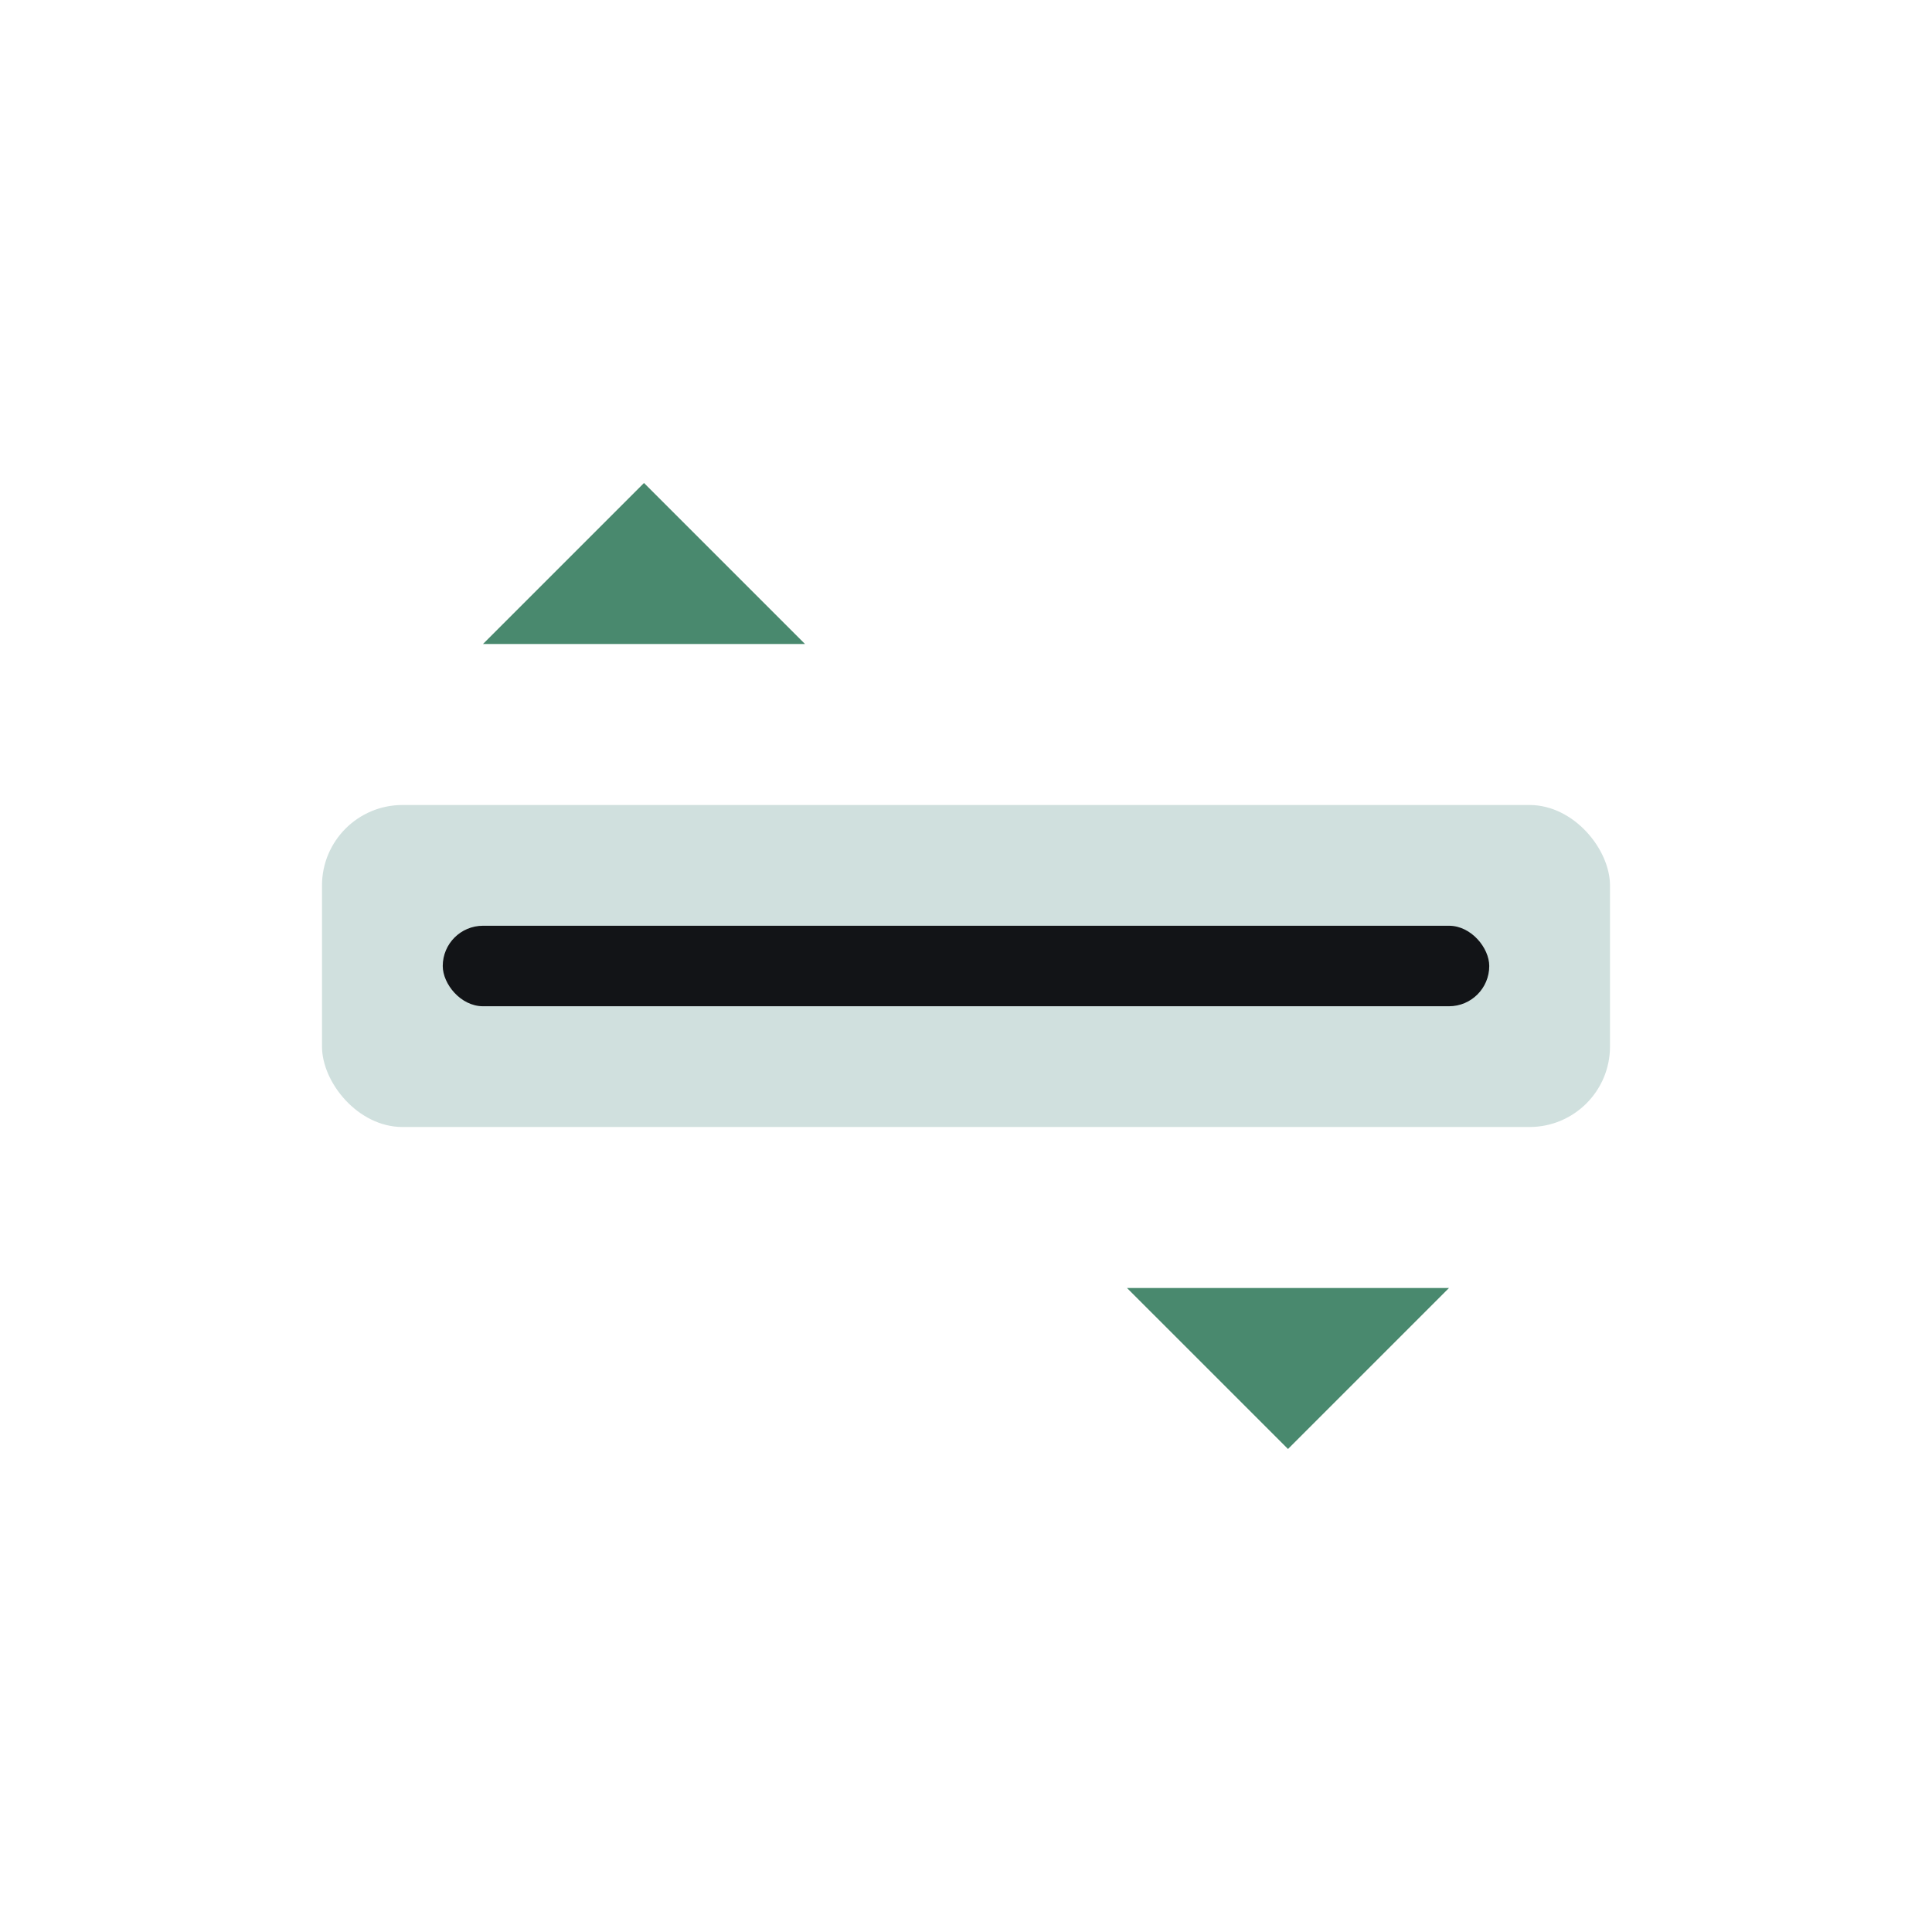 <svg width="24" height="24" viewBox="0 0 24 24" xmlns="http://www.w3.org/2000/svg">
<rect x="4" y="10" width="16" height="4" fill="#D0E0DE" rx="1"/>
<rect x="5.5" y="11.5" width="13" height="1" fill="#121417" rx="0.5"/>
<polygon points="8,6 10,8 6,8" fill="#49896E"/>
<polygon points="16,18 14,16 18,16" fill="#49896E"/>
</svg>